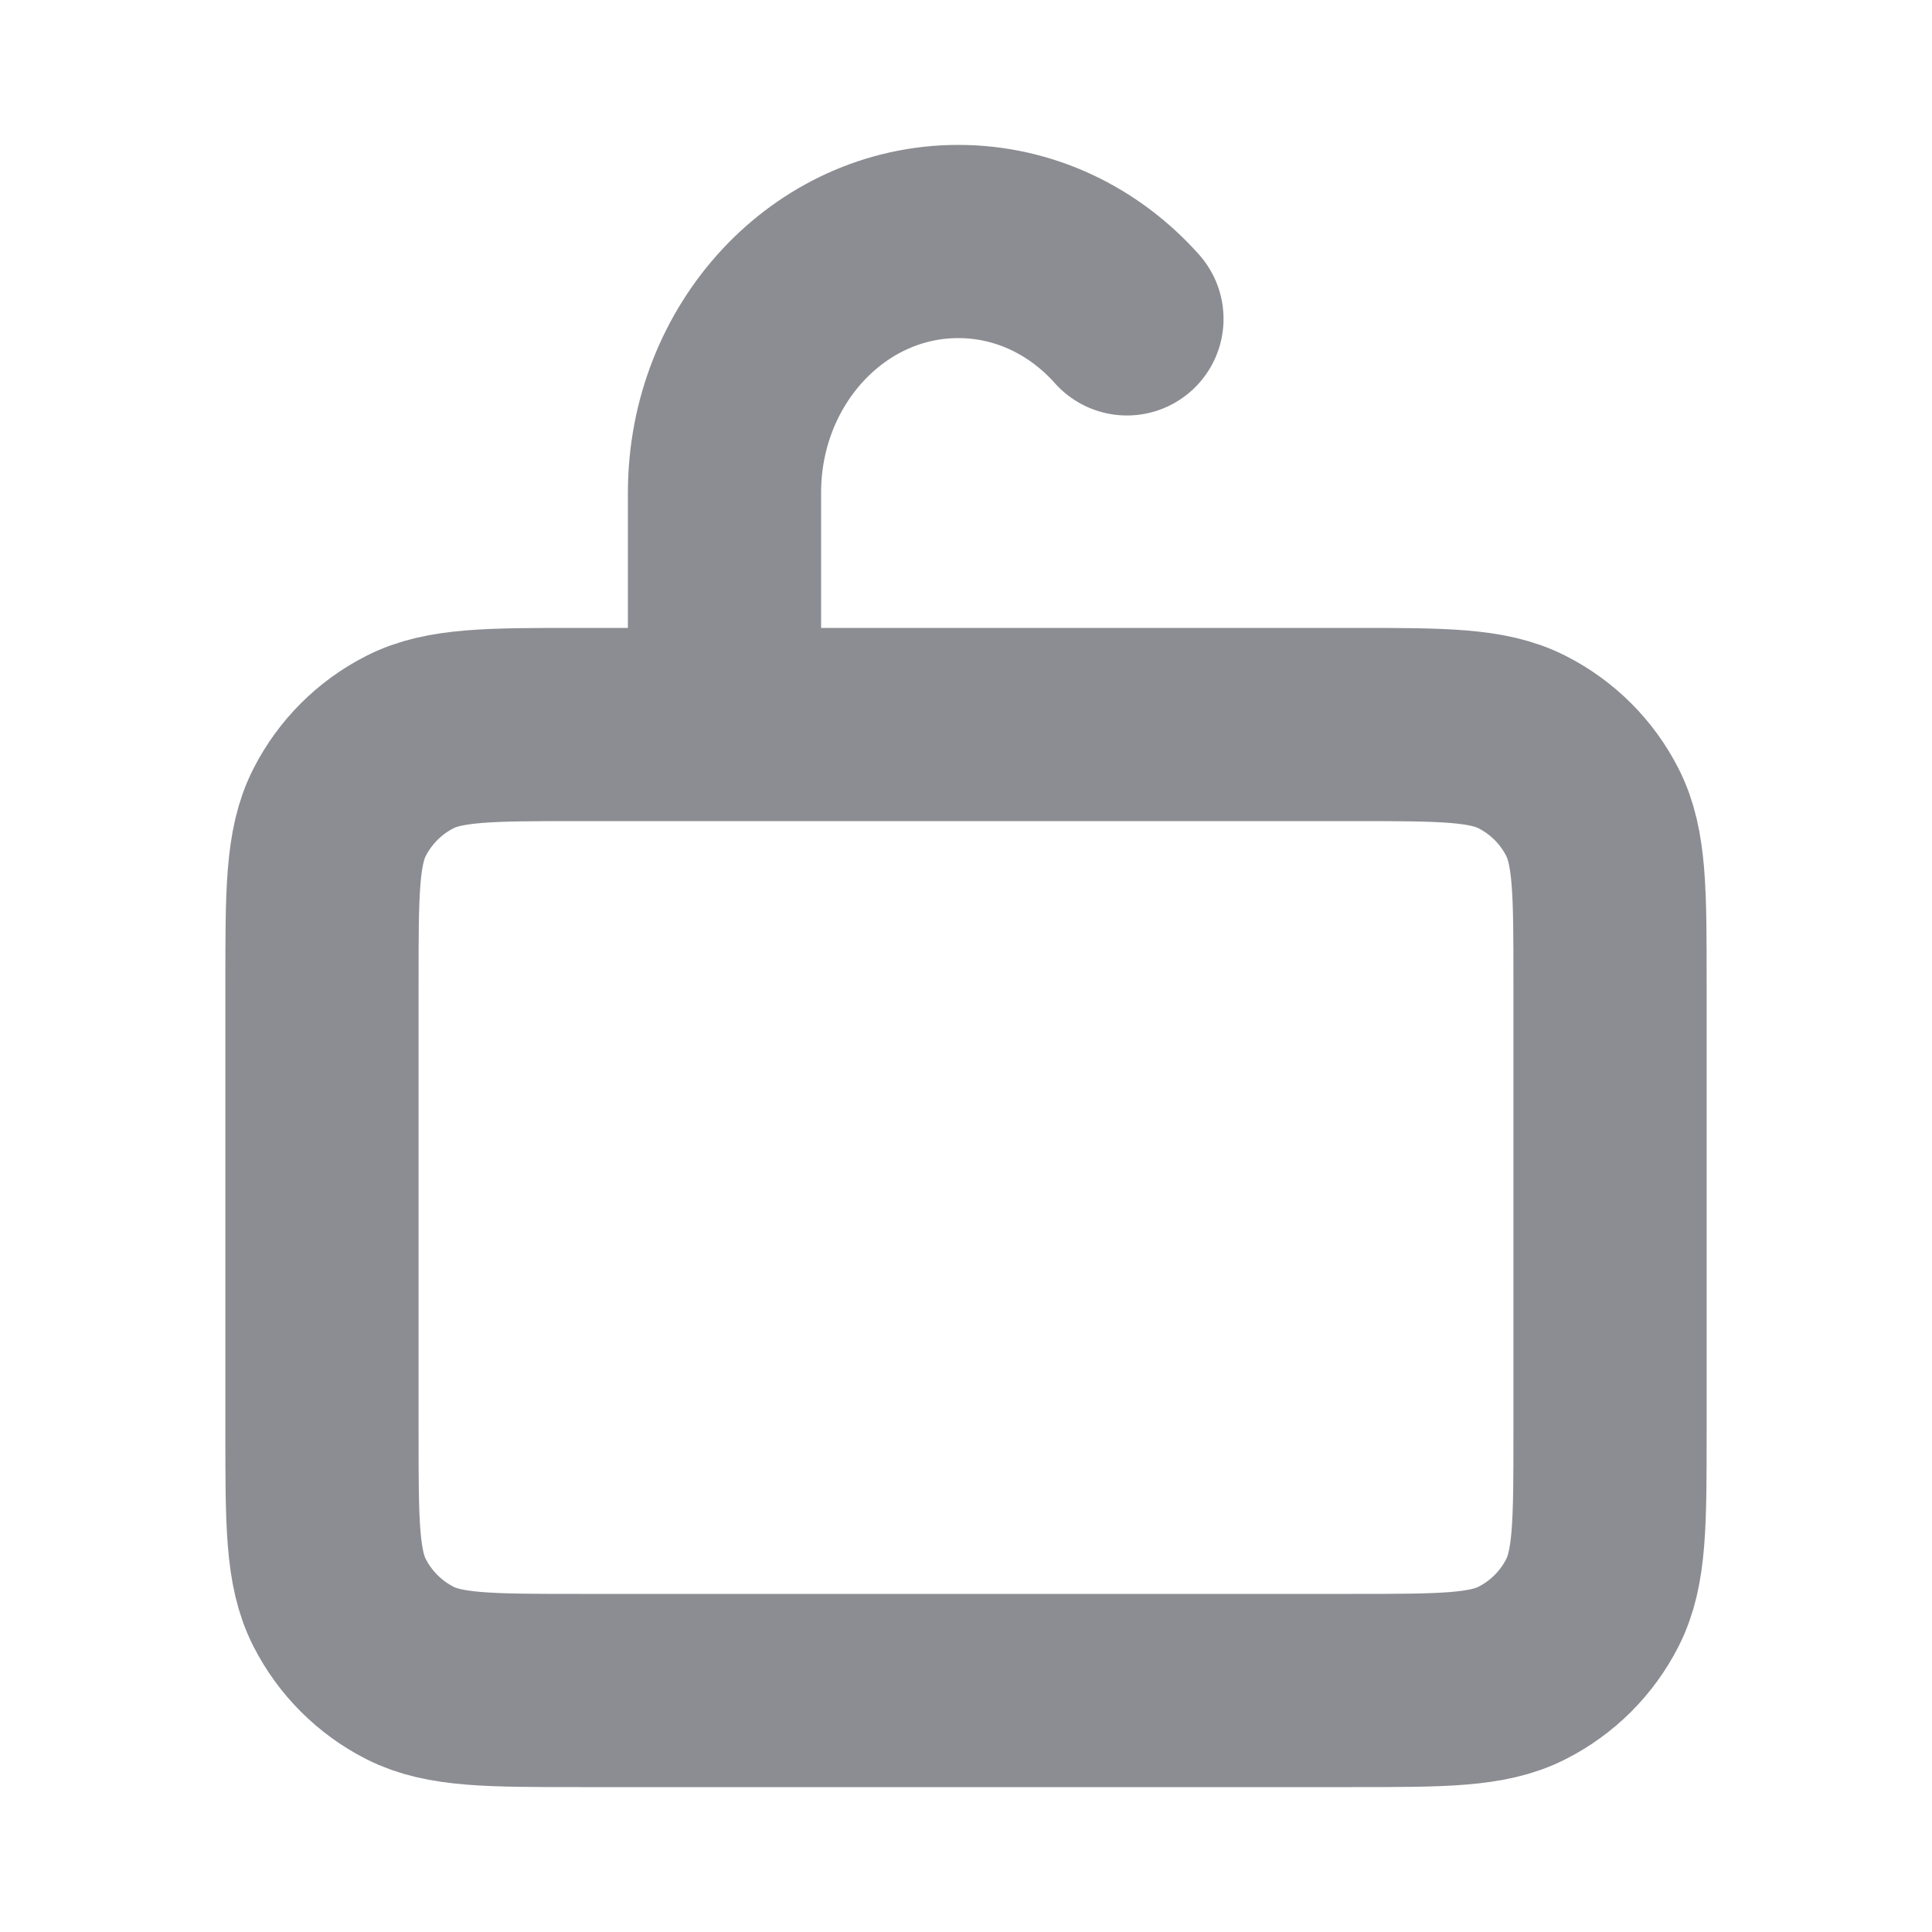 <svg width="20" height="20" viewBox="0 0 20 20" fill="none" xmlns="http://www.w3.org/2000/svg">
<path d="M7.5 7.5V5.1C7.5 3.664 8.584 2.5 9.92 2.5C10.607 2.5 11.226 2.807 11.666 3.301M3.333 14.833V10.167C3.333 9.233 3.333 8.767 3.515 8.41C3.675 8.096 3.93 7.841 4.243 7.682C4.6 7.5 5.067 7.5 6 7.5H14C14.934 7.5 15.4 7.5 15.757 7.682C16.07 7.841 16.326 8.096 16.485 8.41C16.667 8.767 16.667 9.233 16.667 10.167V14.833C16.667 15.767 16.667 16.233 16.485 16.59C16.326 16.904 16.07 17.159 15.757 17.318C15.4 17.5 14.934 17.5 14 17.5H6C5.067 17.5 4.6 17.5 4.243 17.318C3.93 17.159 3.675 16.904 3.515 16.59C3.333 16.233 3.333 15.767 3.333 14.833Z" stroke="#8C8D92" stroke-width="2" stroke-linecap="round" stroke-linejoin="round"/>
</svg>
